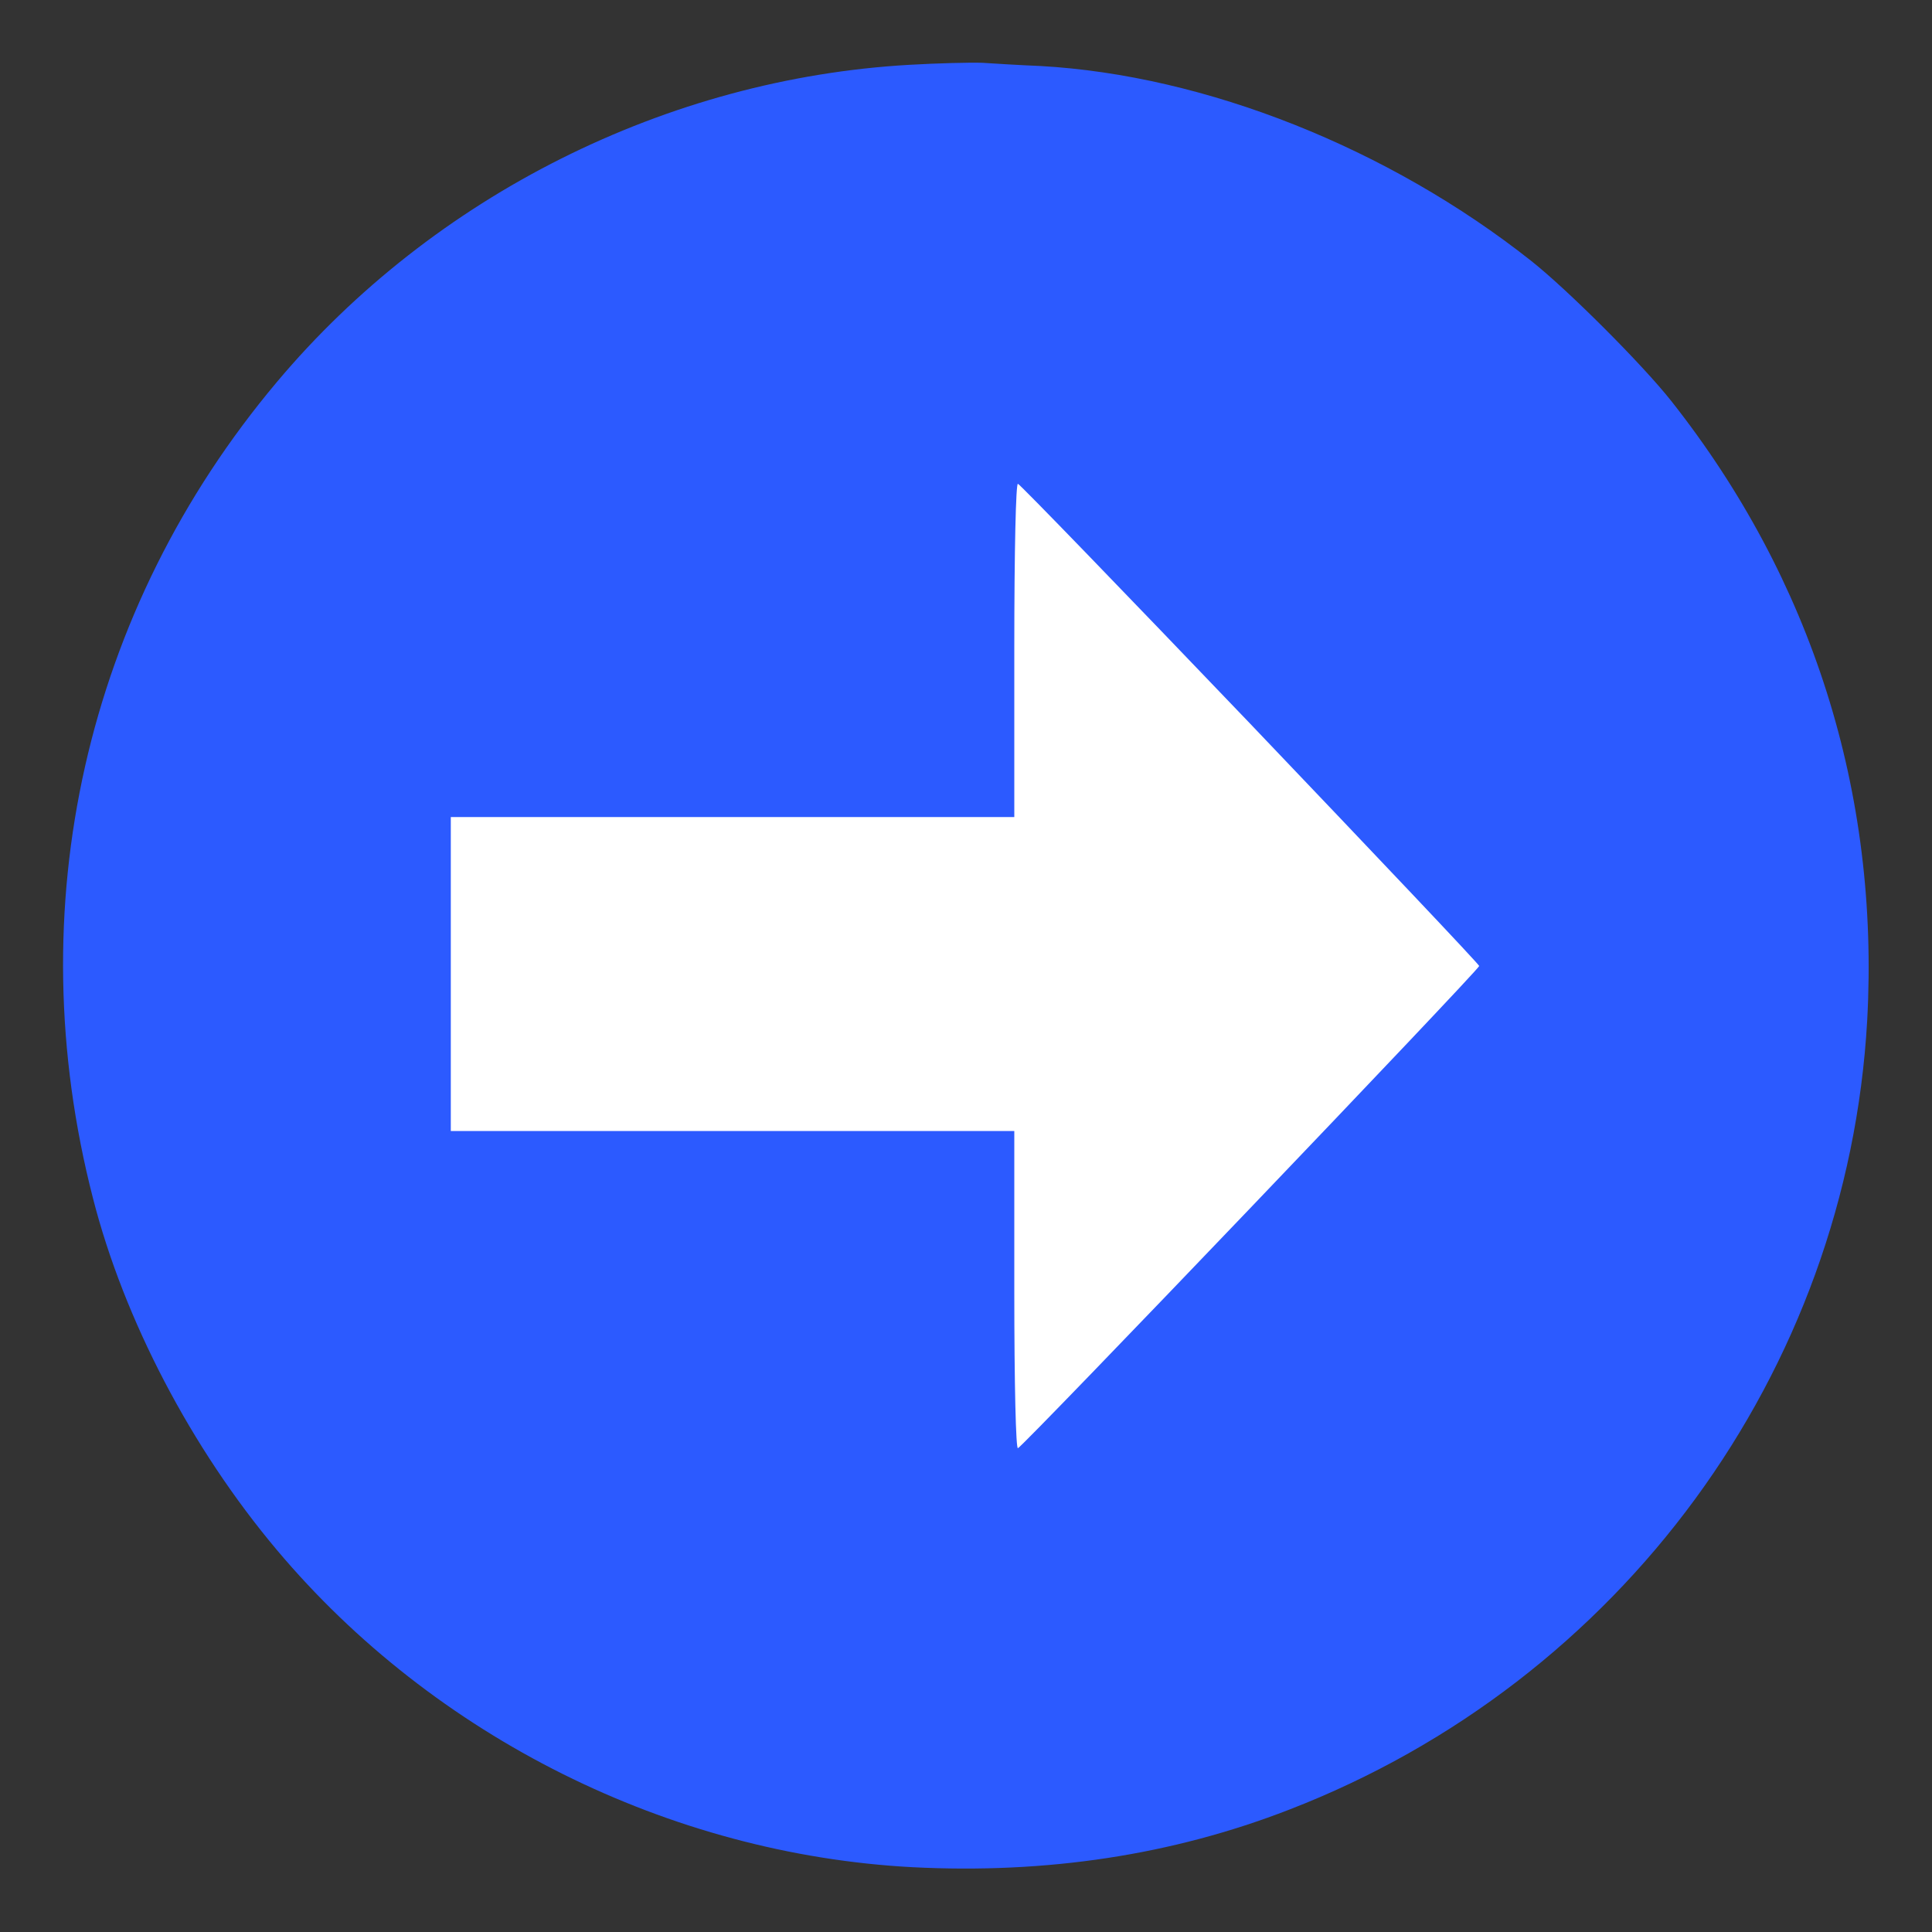 <?xml version="1.0" encoding="UTF-8" standalone="no"?>
<svg
   version="1.0"
   width="480pt"
   height="480pt"
   viewBox="0 0 480 480"
   preserveAspectRatio="xMidYMid meet"
   id="svg6"
   sodipodi:docname="arrow.svg"
   inkscape:version="1.2 (dc2aedaf03, 2022-05-15)"
   xmlns:inkscape="http://www.inkscape.org/namespaces/inkscape"
   xmlns:sodipodi="http://sodipodi.sourceforge.net/DTD/sodipodi-0.dtd"
   xmlns="http://www.w3.org/2000/svg"
   xmlns:svg="http://www.w3.org/2000/svg">
  <rect x="0" y="0" width="480" height="480" fill="#333333" stroke="none"/>
  <defs
     id="defs10" />
  <sodipodi:namedview
     id="namedview8"
     pagecolor="#505050"
     bordercolor="#ffffff"
     borderopacity="1"
     inkscape:showpageshadow="0"
     inkscape:pageopacity="0"
     inkscape:pagecheckerboard="1"
     inkscape:deskcolor="#505050"
     inkscape:document-units="pt"
     showgrid="false"
     inkscape:zoom="1.3234375"
     inkscape:cx="326.42267"
     inkscape:cy="312.82172"
     inkscape:window-width="1920"
     inkscape:window-height="1027"
     inkscape:window-x="-8"
     inkscape:window-y="-8"
     inkscape:window-maximized="1"
     inkscape:current-layer="g4" />
  <g
     transform="translate(0,480) scale(0.1,-0.1)"
     fill="#000000"
     stroke="none"
     id="g4">
    <rect
       style="fill:#ffffff;stroke-width:113.386;stroke-linecap:round;stroke-linejoin:round;paint-order:stroke markers fill"
       id="rect286"
       width="3020.543"
       height="2703.188"
       x="1008.737"
       y="-3774.262"
       transform="scale(1,-1)" />
    <path
       d="M2260 4639 c-602 -34 -1183 -325 -1572 -788 -476 -566 -643 -1306 -457 -2028 77 -301 244 -621 457 -874 391 -465 976 -756 1579 -788 333 -17 645 30 936 143 825 319 1387 1087 1436 1961 31 566 -137 1096 -487 1539 -72 91 -257 276 -348 348 -354 280 -809 461 -1219 484 -49 2 -115 6 -145 8 -30 1 -111 -1 -180 -5z m847 -1638 c312 -327 568 -597 568 -601 0 -9 -1133 -1194 -1146 -1198 -5 -2 -9 153 -9 392 l0 396 -700 0 -700 0 0 390 0 390 700 0 700 0 0 416 c0 252 4 414 9 412 5 -1 265 -270 578 -597z"
       id="path2"
       style="fill:#2c5aff;fill-opacity:1" />
  </g>
</svg>
